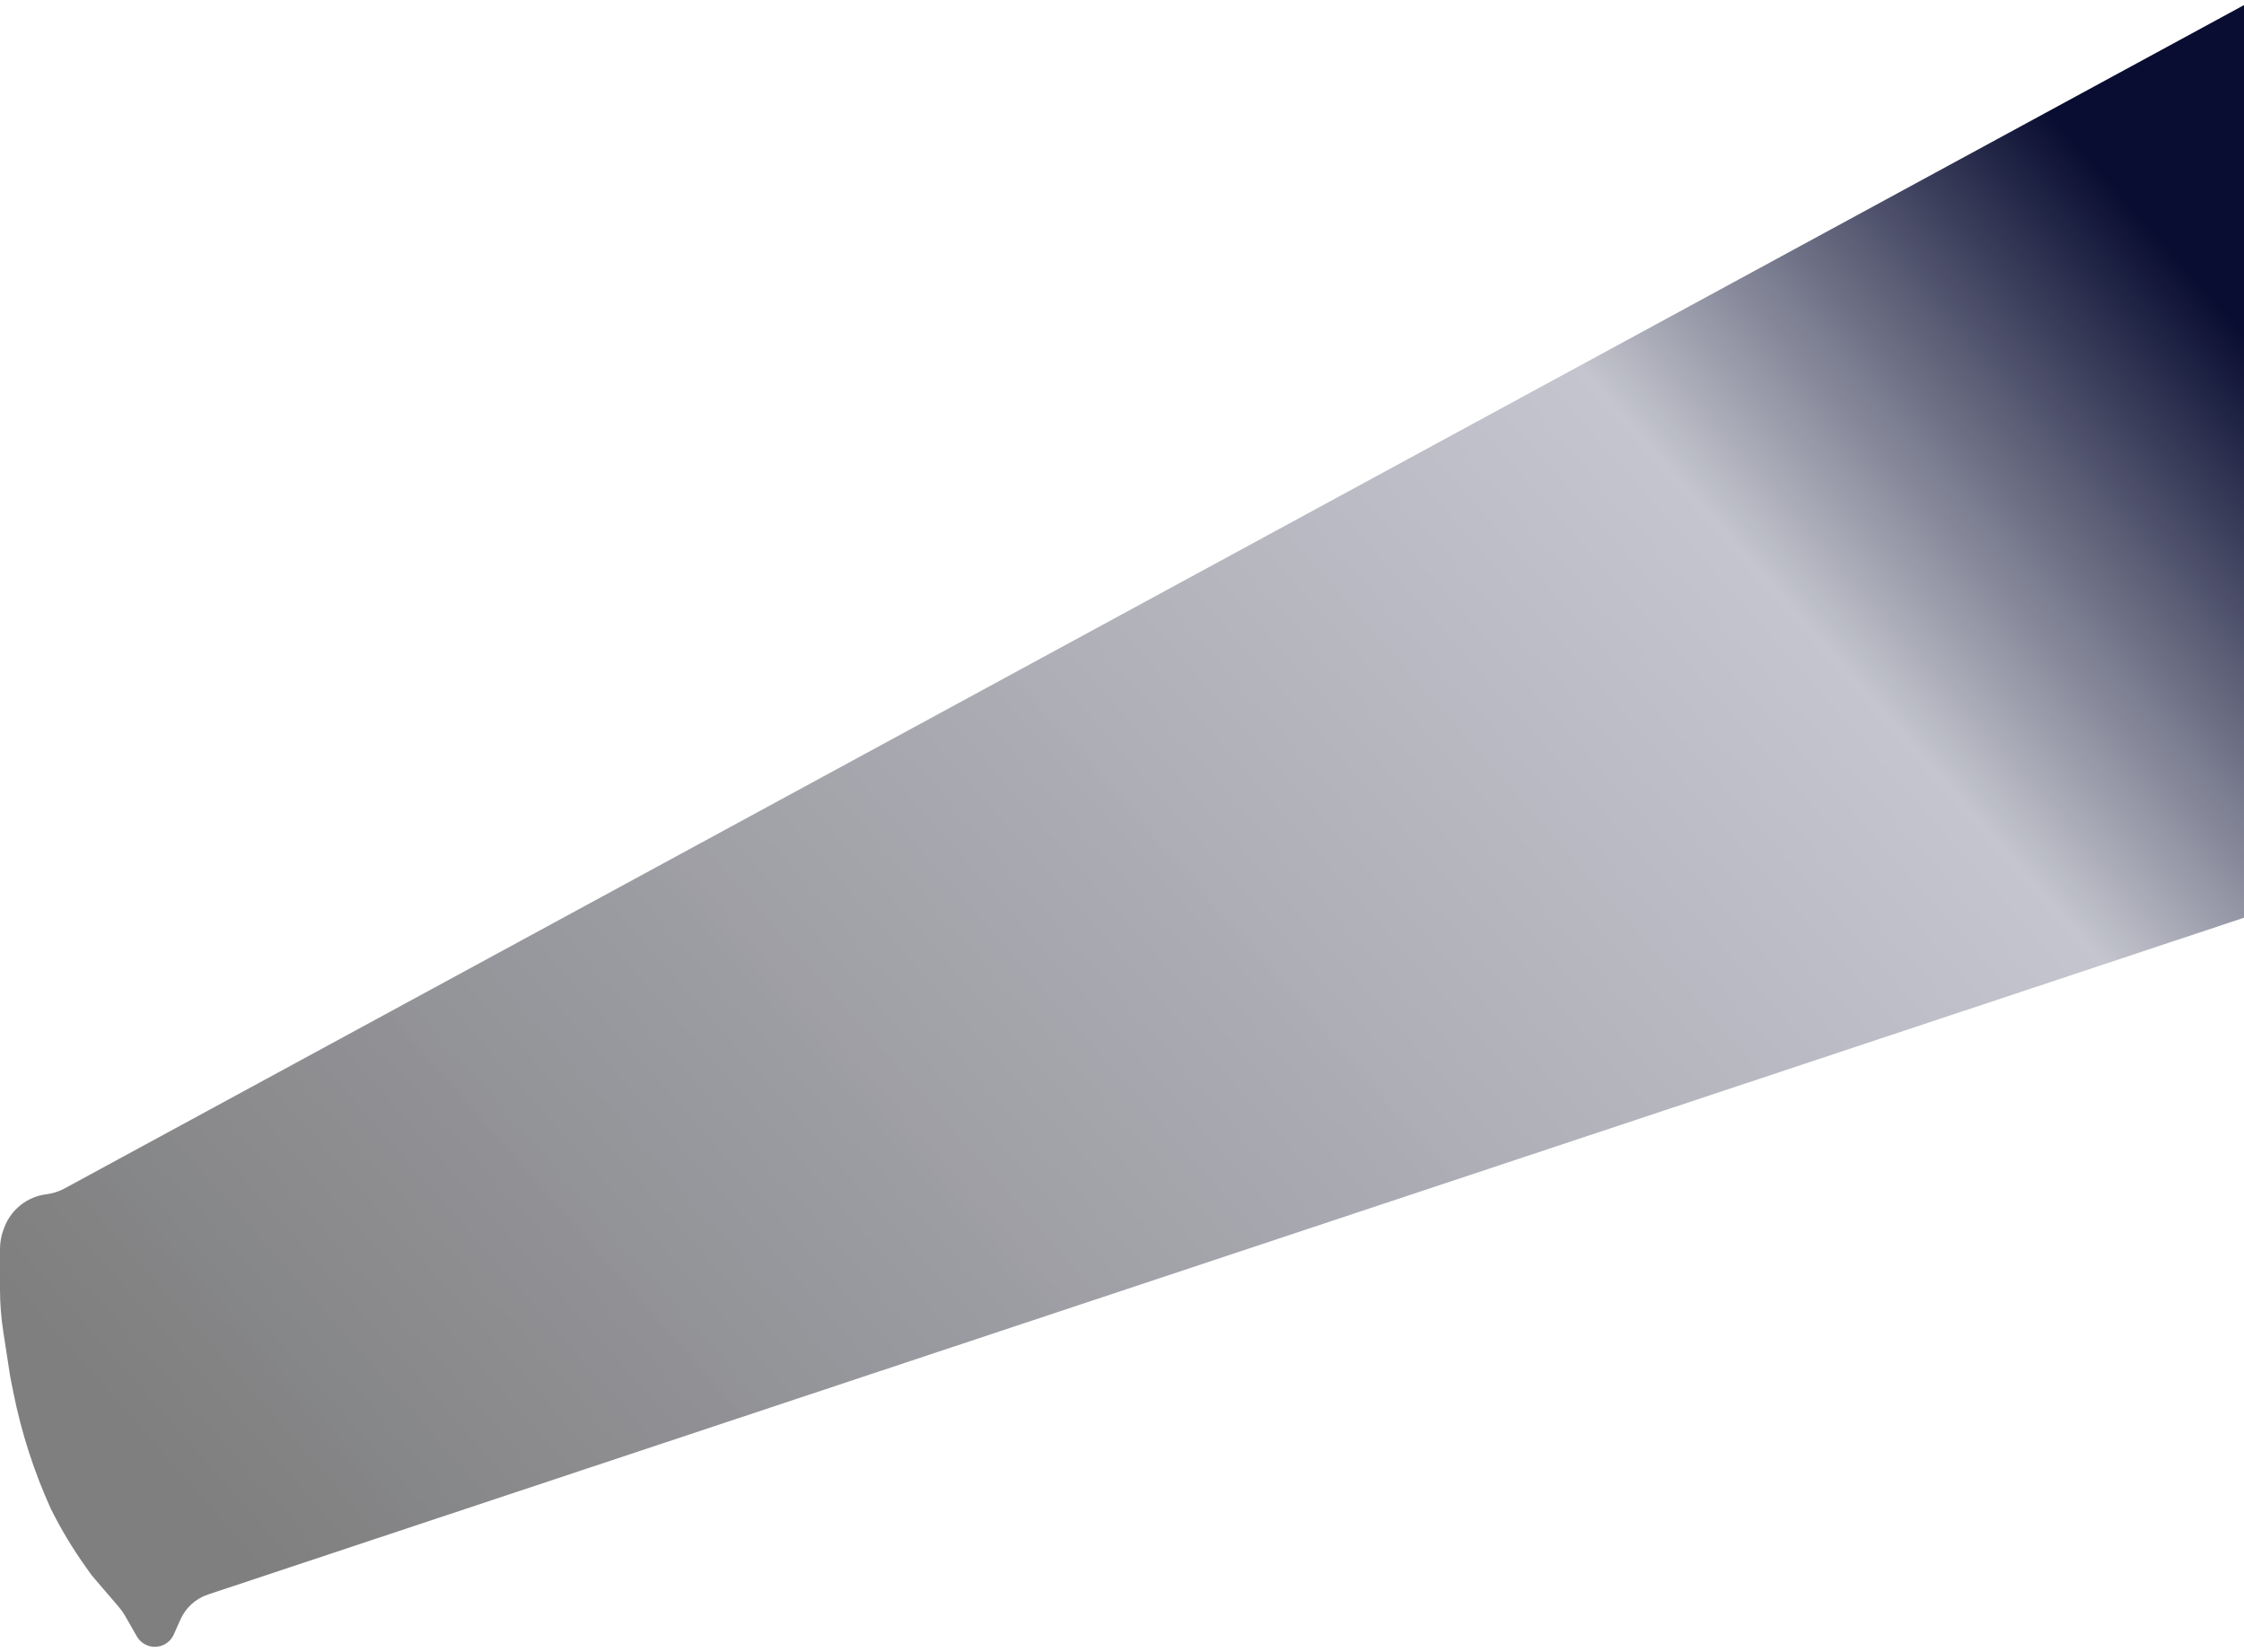 <svg width="220" height="162" viewBox="0 0 220 162" fill="none" xmlns="http://www.w3.org/2000/svg">
<path d="M0.346 120.577L0.421 120.376C1.085 118.608 2.674 117.353 4.548 117.119C5.177 117.04 5.786 116.845 6.343 116.542L220 0.5V90L20.39 156.371C19.186 156.772 18.206 157.661 17.691 158.82L17.036 160.293C16.71 161.027 15.982 161.5 15.179 161.5C14.45 161.5 13.777 161.109 13.415 160.476L12.281 158.492C12.094 158.165 11.876 157.856 11.631 157.569L9 154.5L8.45 153.729C7.152 151.913 5.998 149.997 5 148C3.339 144.345 2.102 140.512 1.315 136.576L1 135L0.316 130.552C0.106 129.186 0 127.806 0 126.424V122.486C0 121.834 0.117 121.187 0.346 120.577Z" fill="url(#paint0_linear_2495_20360)"/>
<defs>
<linearGradient id="paint0_linear_2495_20360" x1="12.5" y1="138.5" x2="182" y2="-10.5" gradientUnits="userSpaceOnUse">
<stop stop-opacity="0.5"/>
<stop offset="0.774" stop-color="#090D31" stop-opacity="0.24"/>
<stop offset="1" stop-color="#090D31"/>
</linearGradient>
</defs>
</svg>
